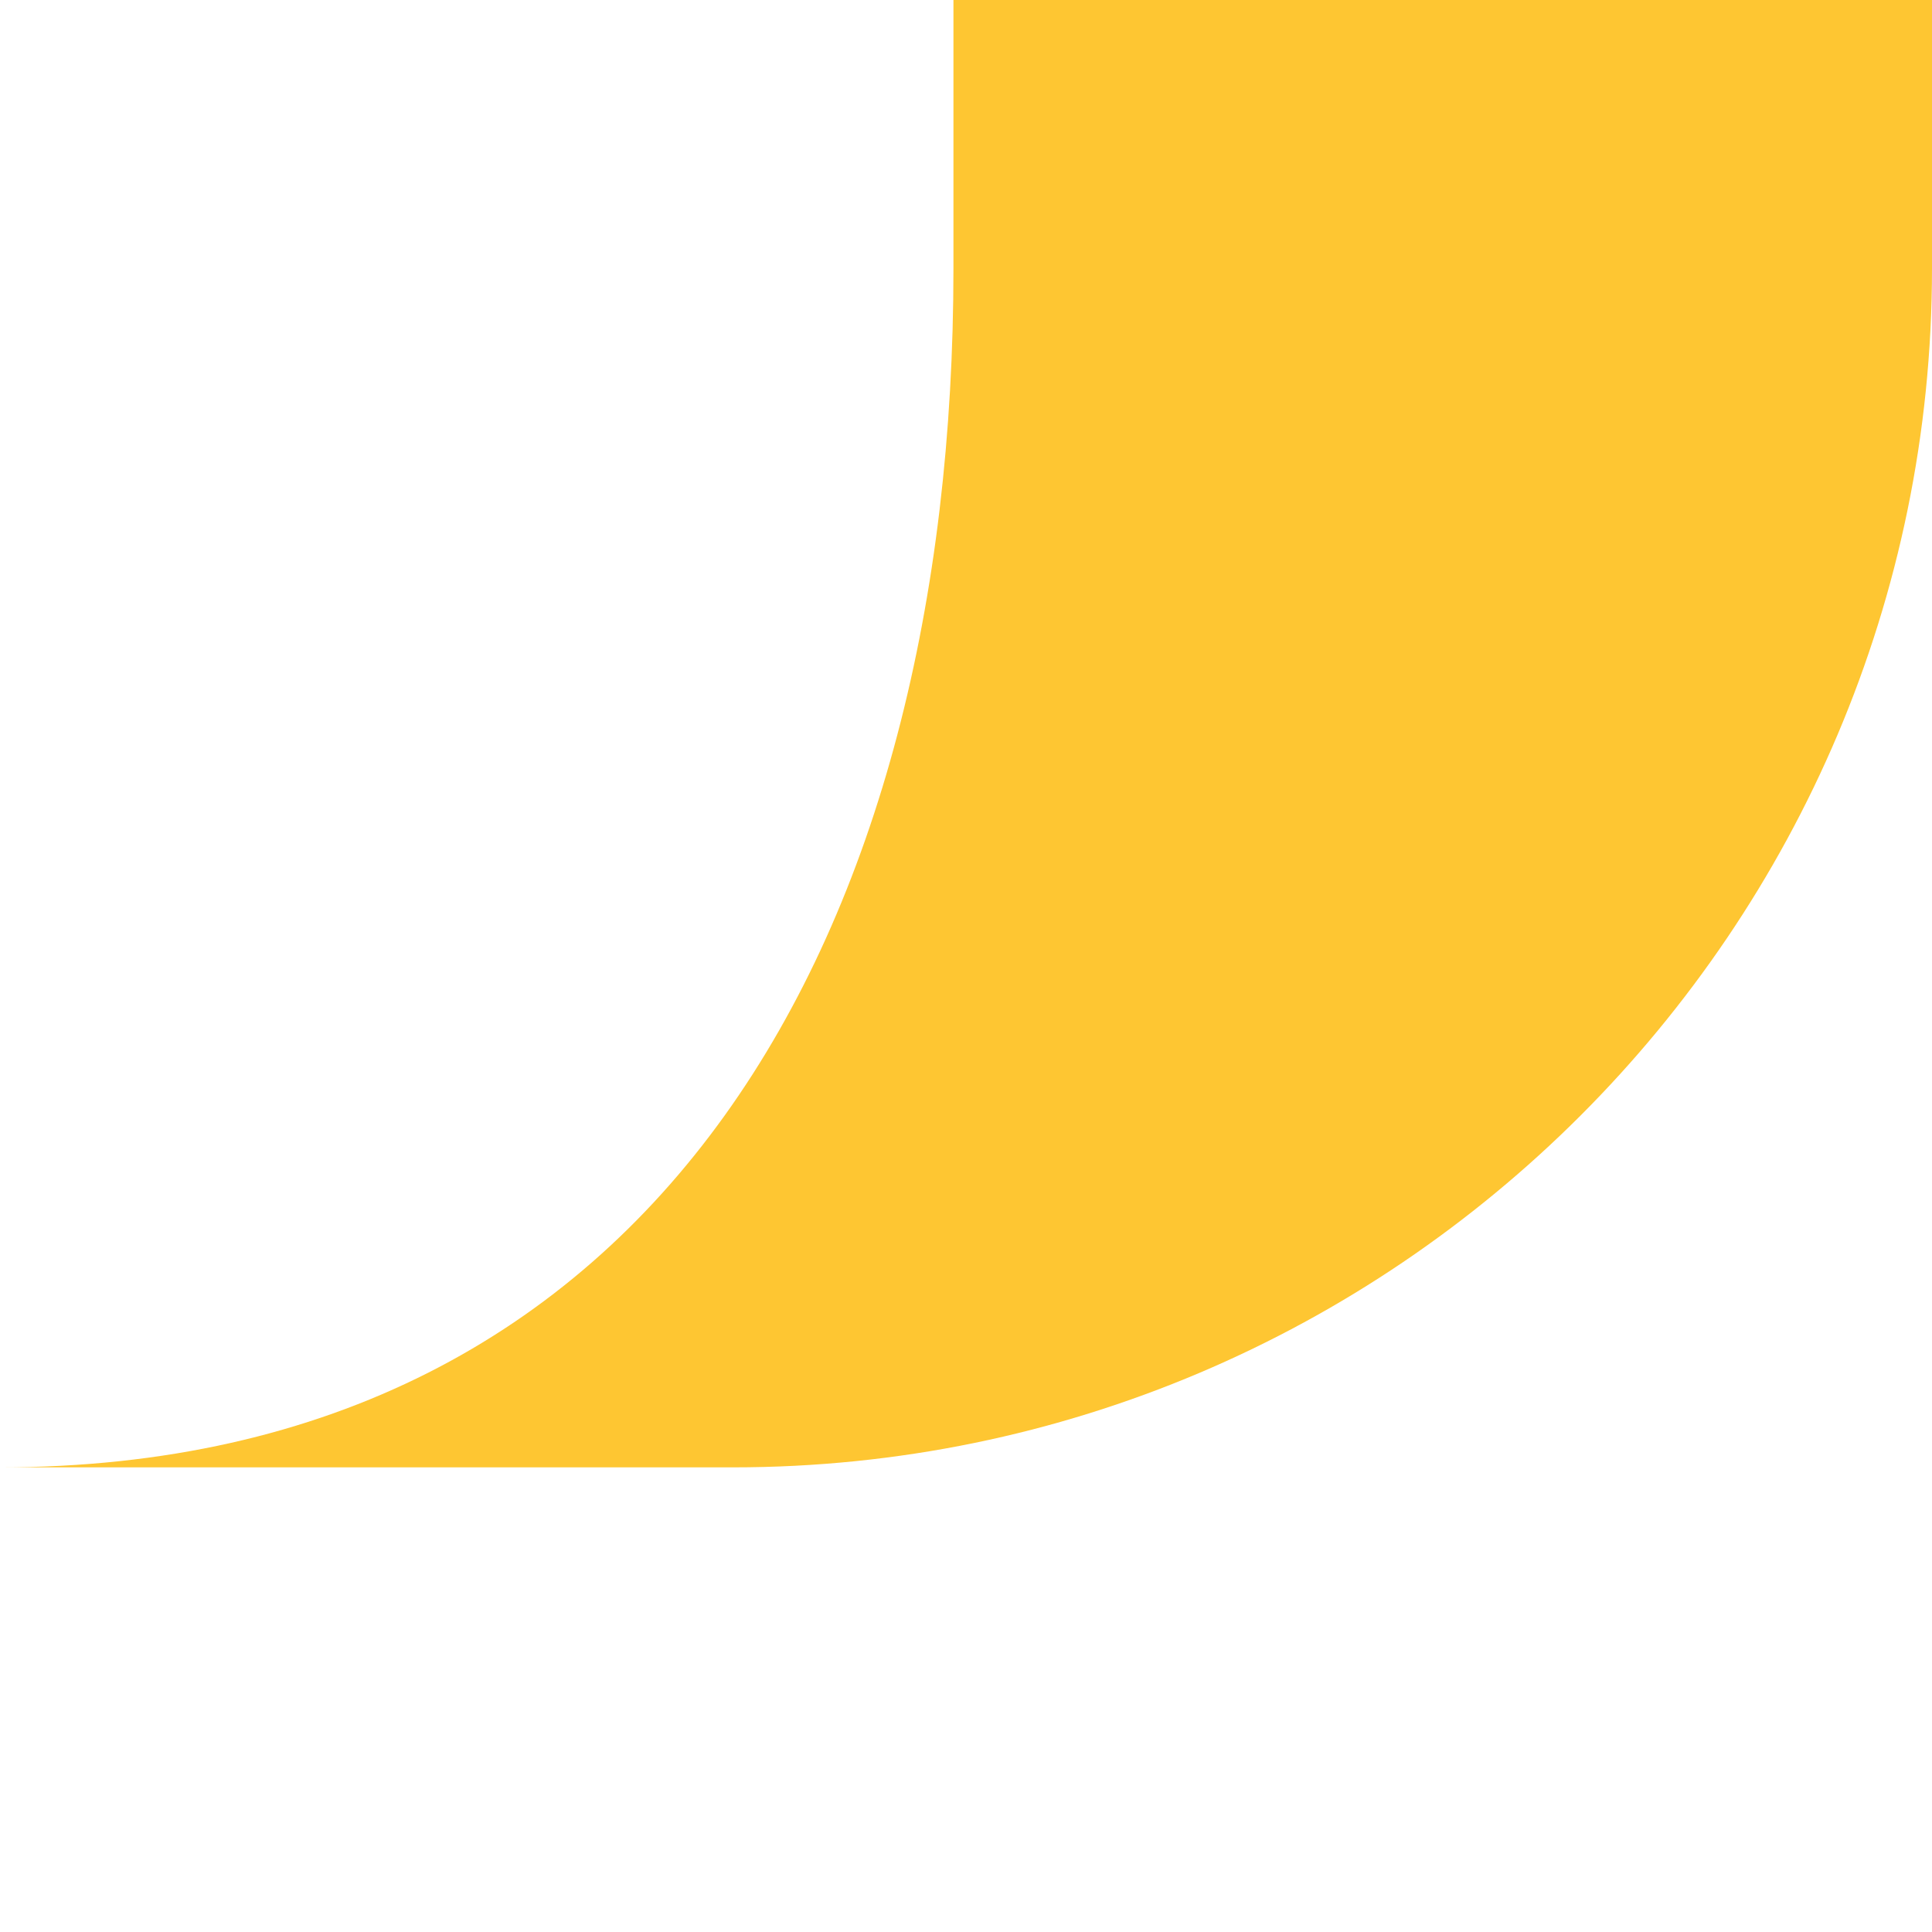 <svg width="2" height="2" viewBox="0 0 2 2" fill="none" xmlns="http://www.w3.org/2000/svg">
<path d="M0.987 0V0.278C0.987 0.962 0.684 1.519 0 1.519H0.759C1.443 1.519 2 0.962 2 0.278V0H0.987Z" fill="#FEC632"/>
</svg>
